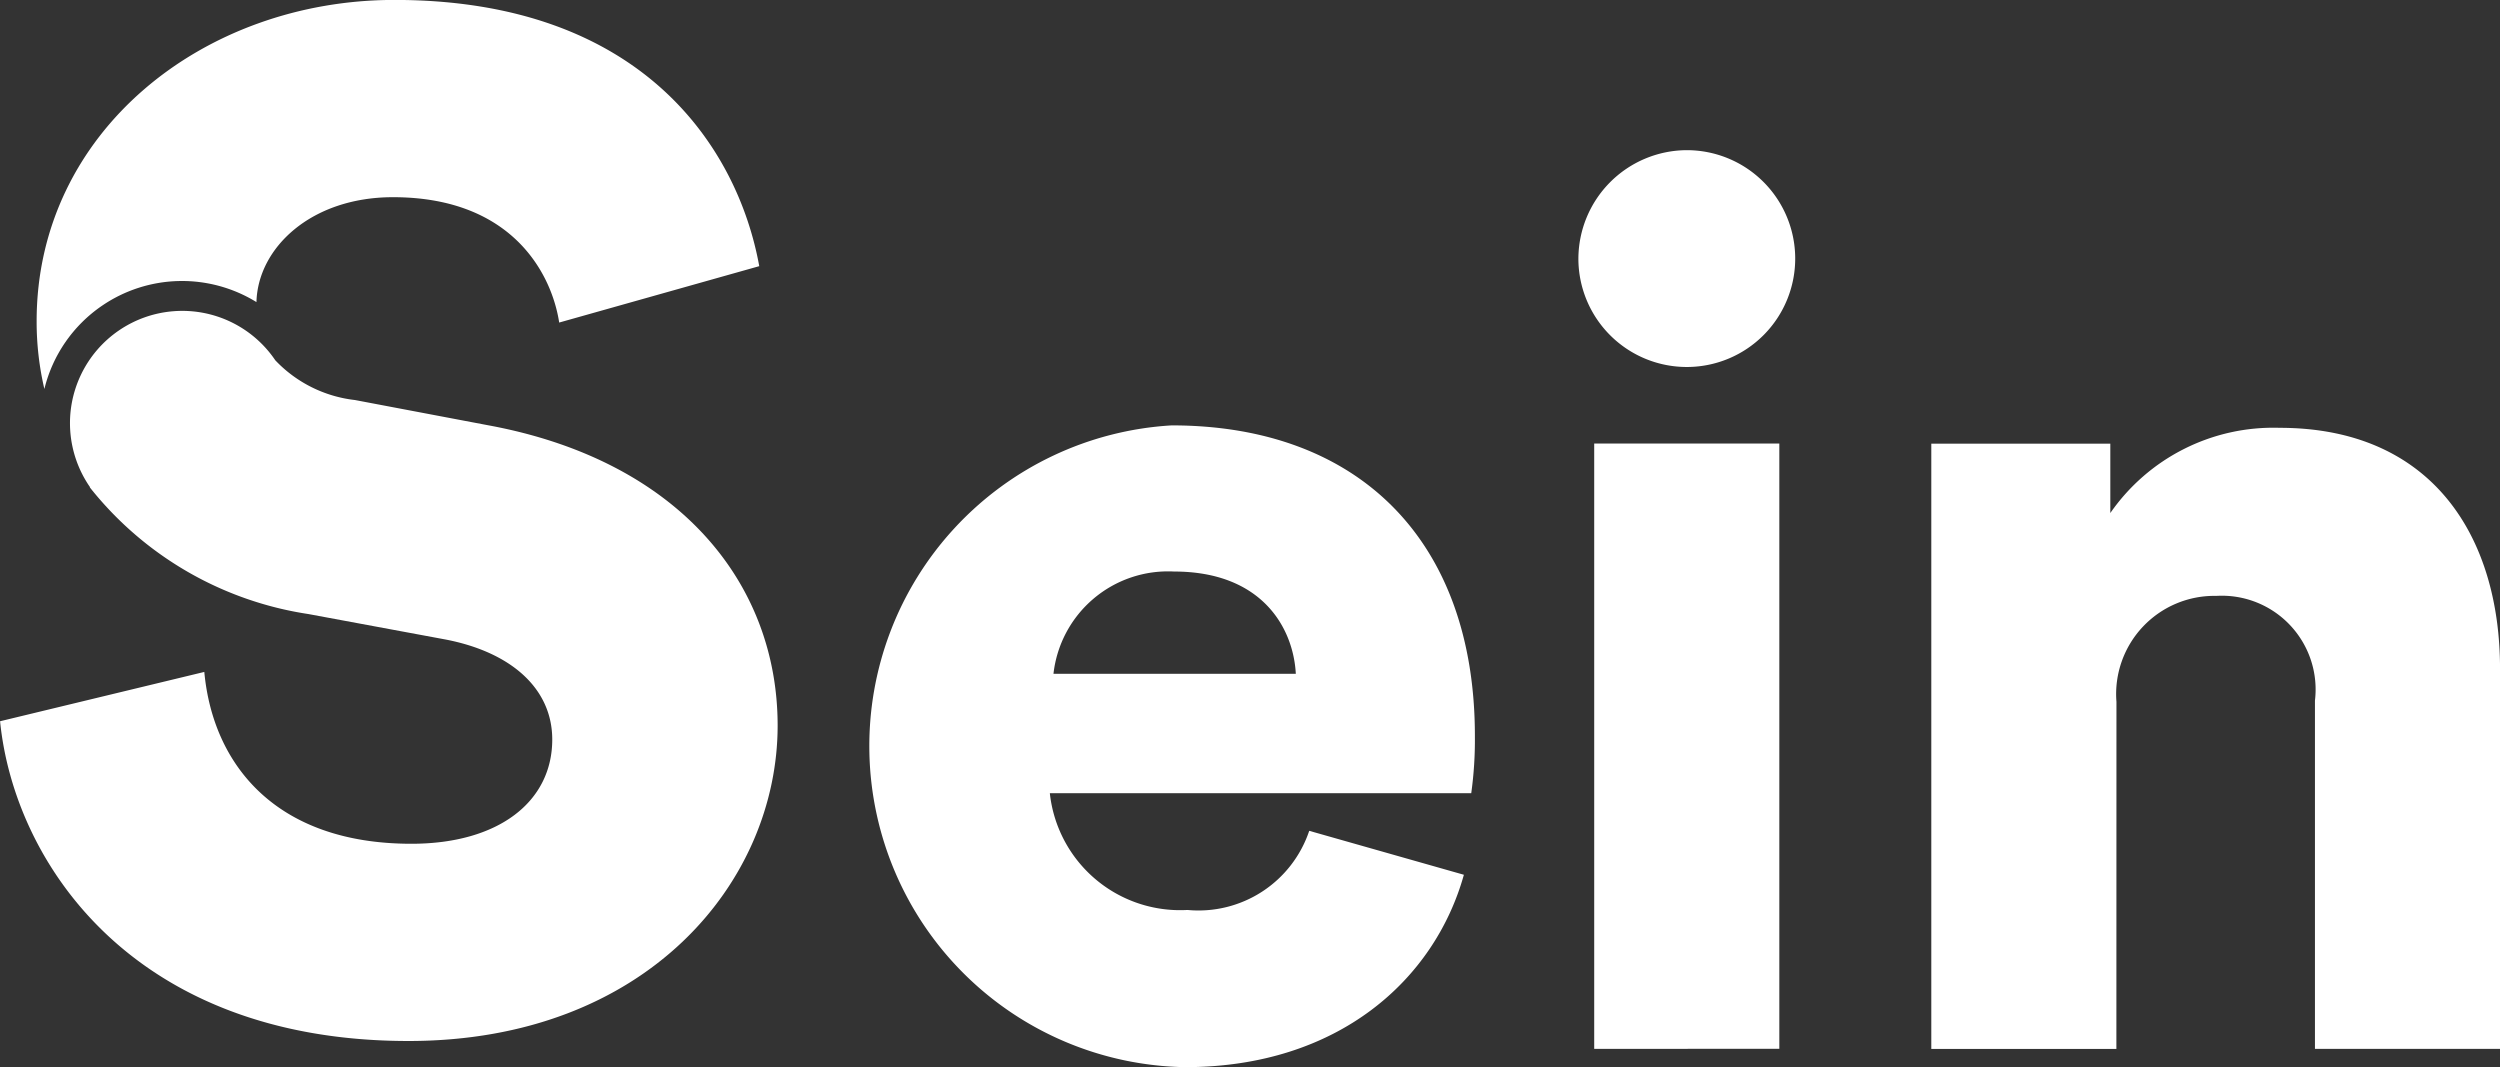 <svg id="logo_sein" data-name="logo sein" xmlns="http://www.w3.org/2000/svg" width="74.926" height="31.983" viewBox="0 0 74.926 31.983">
  <rect x="0" y="0" width="74.926" height="31.983" fill="#333333" stroke="none"/>
  <g id="Grupo_1596" data-name="Grupo 1596">
    <path id="Trazado_2779" data-name="Trazado 2779" d="M164.991,106.309c-.876,3.139-3.759,5.766-8.358,5.766a9.626,9.626,0,0,1-.4-19.234c5.621,0,9.088,3.468,9.088,9.307a11.6,11.6,0,0,1-.109,1.716H152.582a3.926,3.926,0,0,0,4.124,3.5,3.5,3.5,0,0,0,3.65-2.372Zm-5.037-6.022c-.073-1.387-1.022-3.066-3.65-3.066a3.455,3.455,0,0,0-3.613,3.066Z" transform="translate(-121.118 -80.092)" fill="#FFFFFF"/>
    <path id="Trazado_2780" data-name="Trazado 2780" d="M196.576,74.908a3.249,3.249,0,1,1-3.212,3.248A3.263,3.263,0,0,1,196.576,74.908Zm-2.738,26.935V83.7h5.548v18.139Z" transform="translate(-146.059 -70.407)" fill="#FFFFFF"/>
    <path id="Trazado_2781" data-name="Trazado 2781" d="M221.908,111.614h-5.547V93.474h5.365v2.08A5.946,5.946,0,0,1,226.8,93c4.562,0,6.606,3.248,6.606,7.226v11.387h-5.547V101.176a2.81,2.81,0,0,0-2.956-3.139,2.943,2.943,0,0,0-2.993,3.175Z" transform="translate(-158.479 -80.178)" fill="#FFFFFF"/>
    <path id="Trazado_2782" data-name="Trazado 2782" d="M94.861,74.287a4.25,4.25,0,0,1,4.63-.11c.041-1.622,1.633-3.144,4.091-3.144,3.631,0,4.771,2.364,4.982,3.757L114.56,73.1c-.633-3.5-3.462-7.979-10.934-7.979-5.742,0-10.723,3.968-10.723,9.626a8.847,8.847,0,0,0,.232,2.034A4.238,4.238,0,0,1,94.861,74.287Z" transform="translate(-91.805 -65.123)" fill="#FFFFFF"/>
    <path id="Trazado_2783" data-name="Trazado 2783" d="M105.165,88.816l-4.011-.76a3.894,3.894,0,0,1-2.39-1.194l0,0-.007-.011A3.363,3.363,0,1,0,93.2,90.647l.014.018-.008.006a10.325,10.325,0,0,0,6.557,3.8l4.095.76c1.985.38,3.209,1.477,3.209,3,0,1.857-1.6,3.124-4.222,3.124-4.095,0-5.953-2.406-6.206-5.15l-6.121,1.478c.422,4.221,3.968,9.583,12.243,9.583,7.135,0,11.061-4.771,11.061-9.457C113.82,93.545,110.865,89.872,105.165,88.816Z" transform="translate(-90.516 -76.067)" fill="#FFFFFF"/>
  </g>
</svg>
